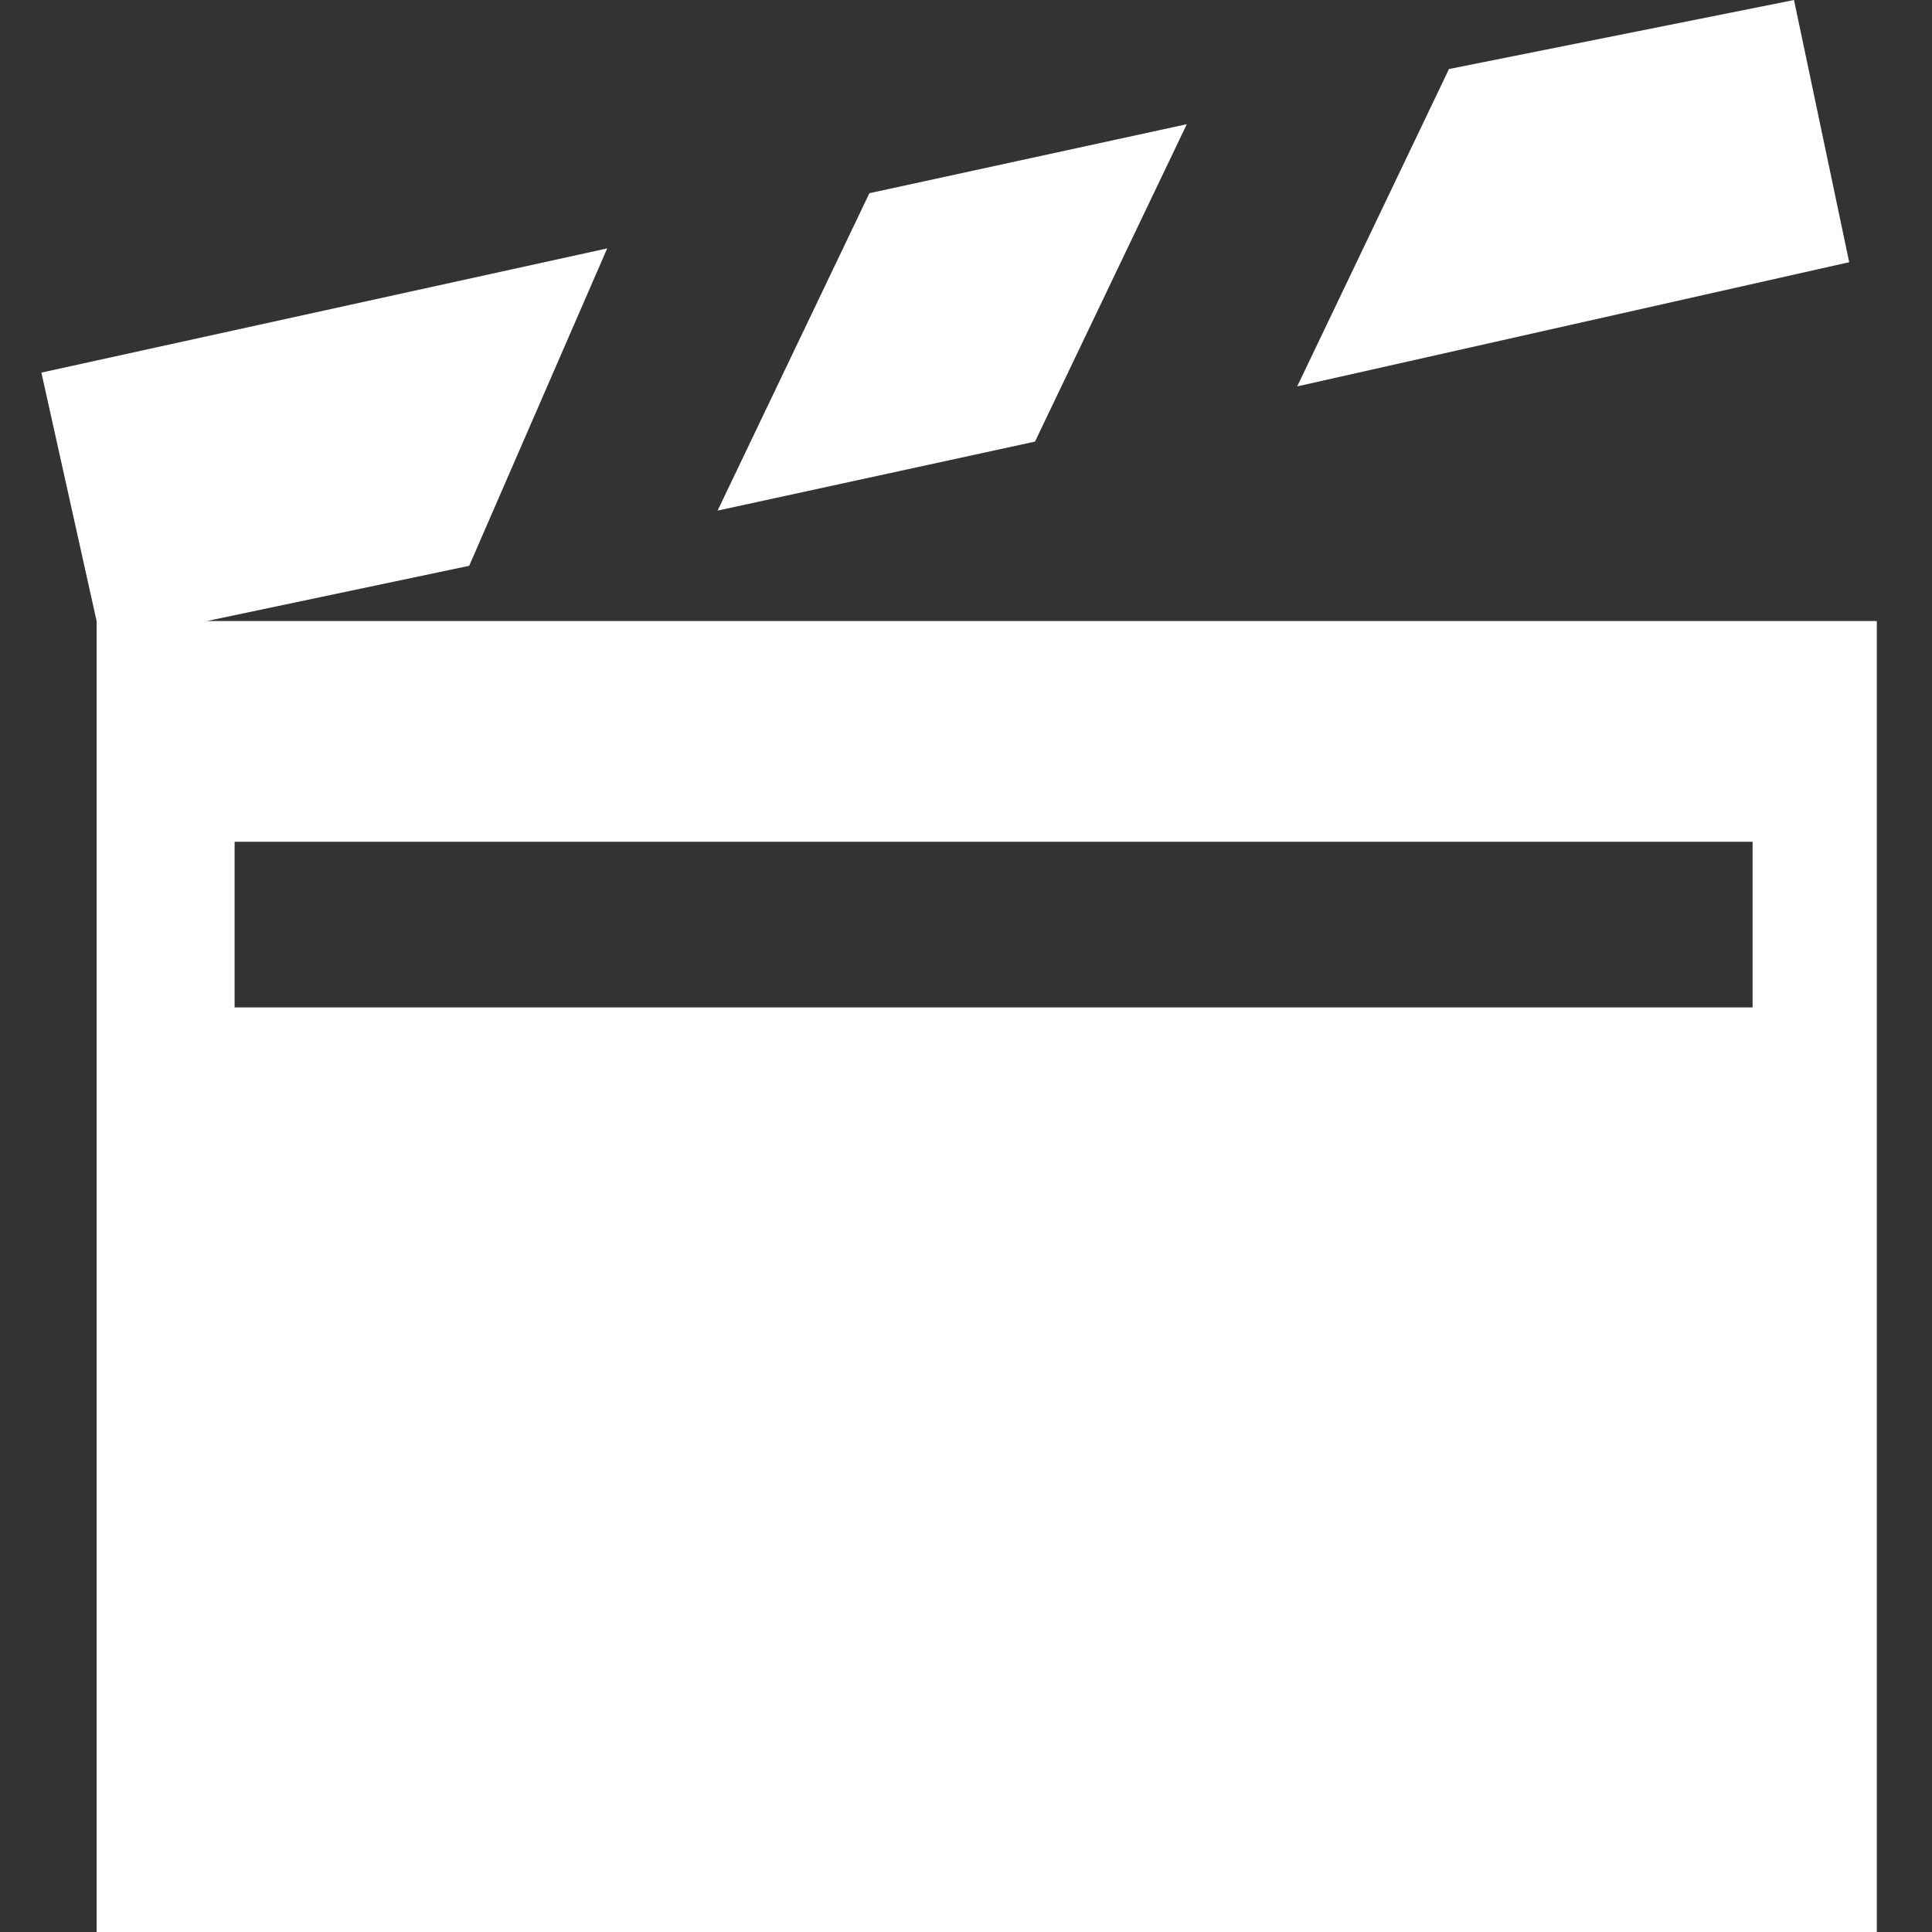 <?xml version="1.0" encoding="utf-8"?>

<!--
 * Copyright (c) 2017, WSO2 Inc. (http://www.wso2.org) All Rights Reserved.
 *
 * WSO2 Inc. licenses this file to you under the Apache License,
 * Version 2.0 (the "License"); you may not use this file except
 * in compliance with the License.
 * You may obtain a copy of the License at
 *
 * http://www.apache.org/licenses/LICENSE-2.0
 *
 * Unless required by applicable law or agreed to in writing,
 * software distributed under the License is distributed on an
 * "AS IS" BASIS, WITHOUT WARRANTIES OR CONDITIONS OF ANY
 * KIND, either express or implied. See the License for the
 * specific language governing permissions and limitations
 * under the License.
-->

<svg version="1.1" id="action" xmlns="http://www.w3.org/2000/svg" xmlns:xlink="http://www.w3.org/1999/xlink" x="0px" y="0px"
	 viewBox="0 0 14 14" style="enable-background:new 0 0 14 14;" xml:space="preserve">
<rect x="0" y="0" width="14" height="14" fill="#333333" stroke="none"/>
<style type="text/css">
	.st0{fill:#FFFFFF;}
</style>
<path class="st0" id="path" d="M1.7,6.1v1.2h11V6.1H1.7z M4.4,1.8L3.4,4.1L1.5,4.5h12.1V14H0.7V4.5L0.3,2.7L4.4,1.8z M8.6,0.9L7.5,3.2L5.2,3.7
	l1.1-2.3L8.6,0.9z M13,0l0.4,1.9L9.4,2.8l1.1-2.3L13,0z"/>
</svg>
